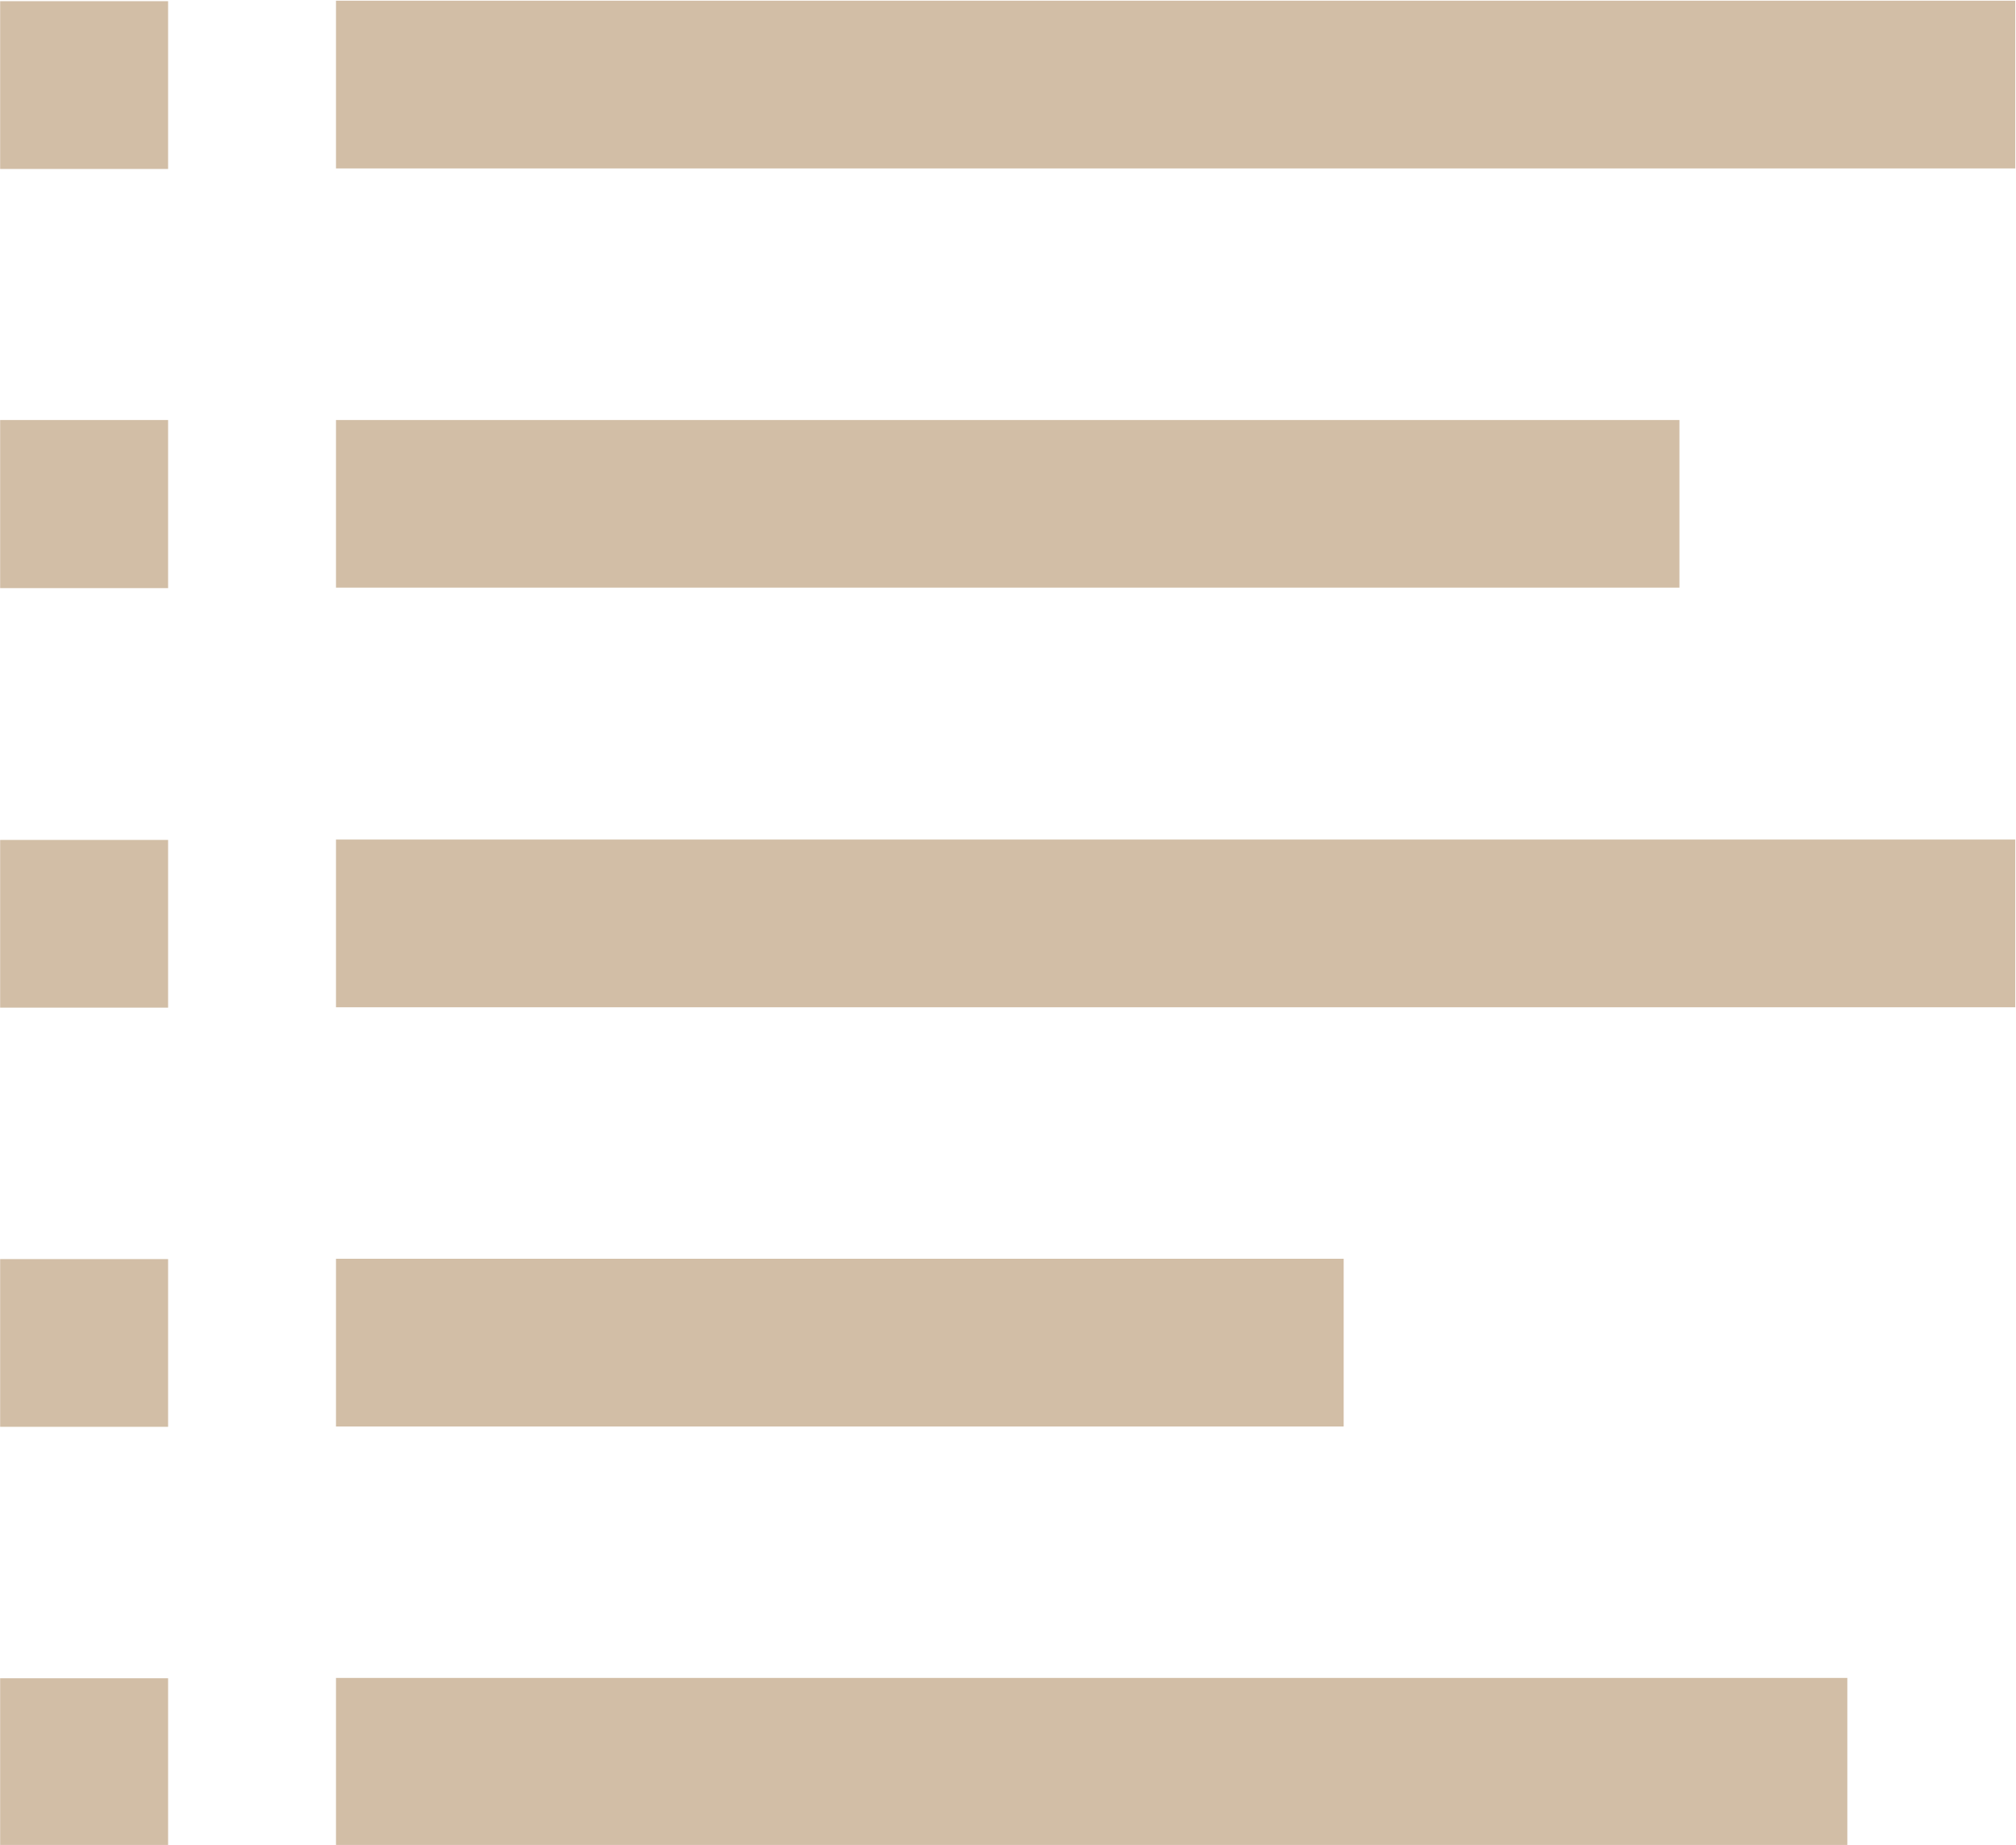 <svg xmlns="http://www.w3.org/2000/svg" width="28.375" height="25.968" viewBox="0 0 28.375 25.968">
  <defs>
    <style>
      .cls-1 {
        fill: #d2bea6;
        fill-rule: evenodd;
      }
    </style>
  </defs>
  <path id="menu_icon_a_catalog_hover" class="cls-1" d="M68.053,268.309H44.417v-2.361H68.053v2.361Zm-4.727,5.9H44.417V271.85H63.326v2.361ZM58.6,286.016H44.417v-2.361H58.6v2.361Zm7.091,5.9H44.417v-2.361H65.689v2.361Zm2.364-11.8H44.417v-2.361H68.053v2.361Zm-26-11.8H39.69v-2.361h2.364v2.361Zm0,5.9H39.69V271.85h2.364v2.361Zm0,11.805H39.69v-2.361h2.364v2.361Zm0,5.9H39.69v-2.361h2.364v2.361Zm0-11.8H39.69v-2.361h2.364v2.361Z" transform="translate(-39.688 -265.938)"/>
</svg>
